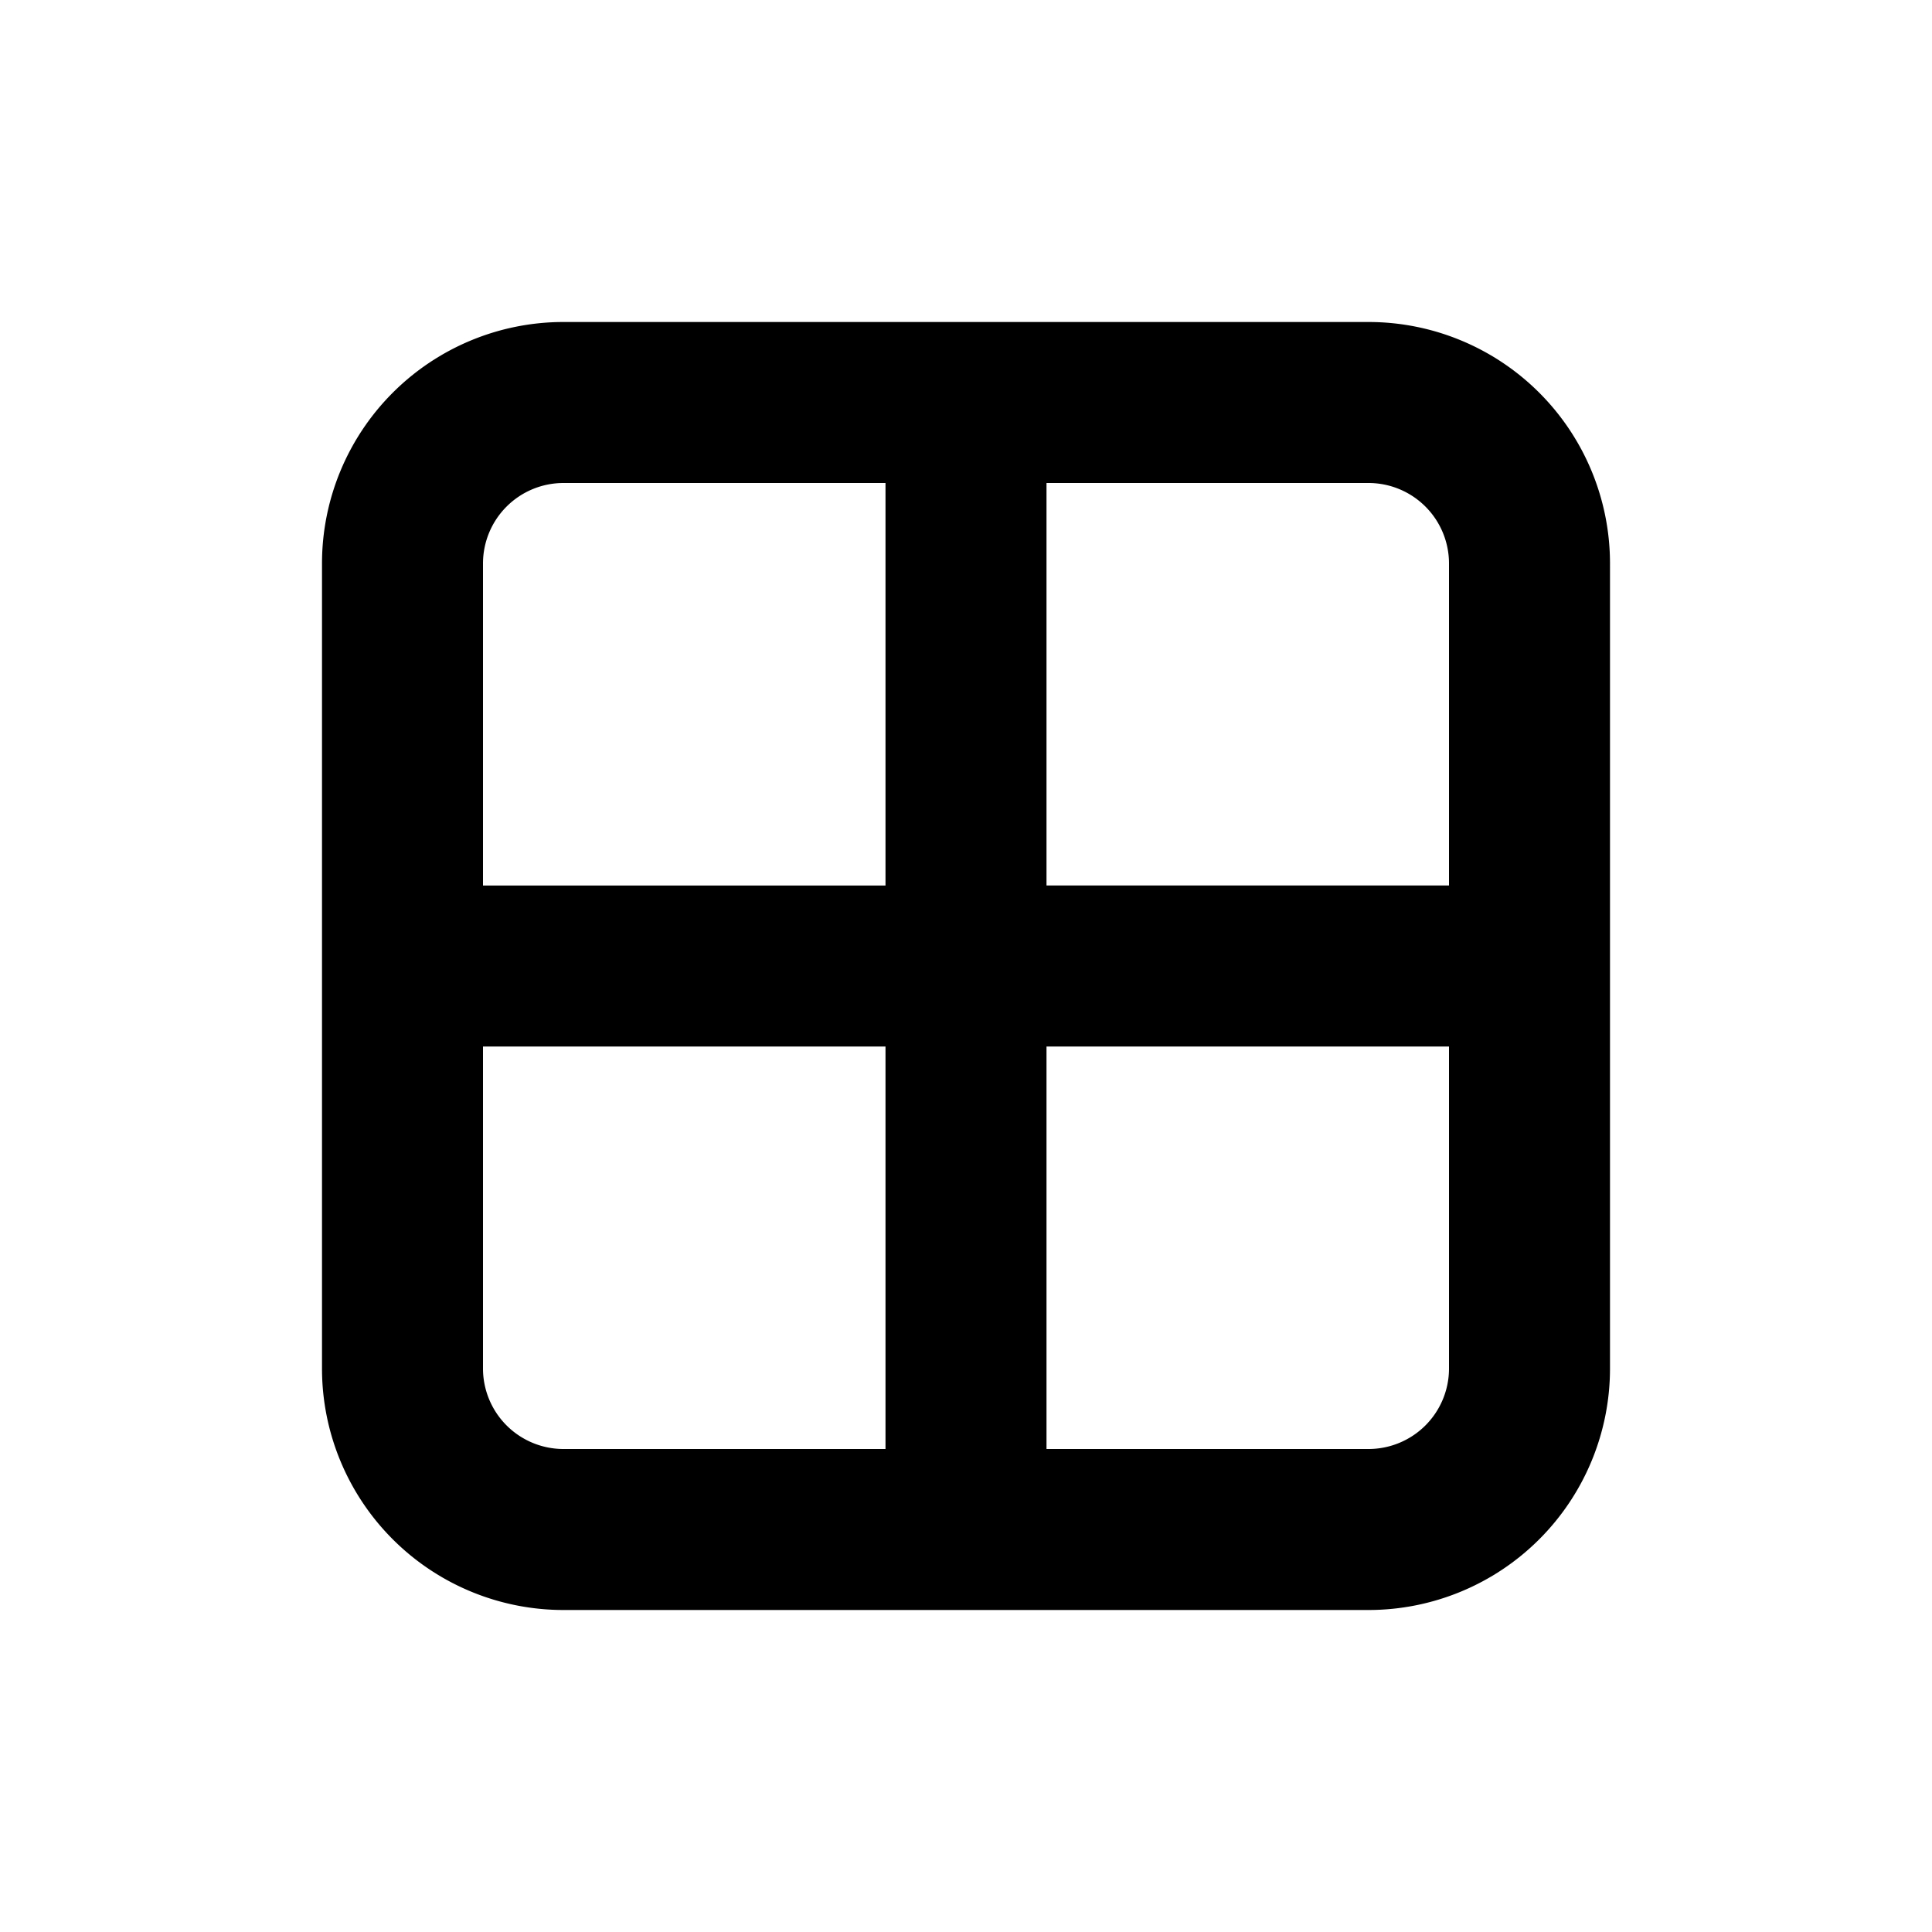 <svg width="24" height="24" fill="none" xmlns="http://www.w3.org/2000/svg"><path fill-rule="evenodd" clip-rule="evenodd" d="M4 7a3 3 0 013-3h10a3 3 0 013 3v10a3 3 0 01-3 3H7a3 3 0 01-3-3V7zm3-1a1 1 0 00-1 1v4h5V6H7zm6 0v5h5V7a1 1 0 00-1-1h-4zm5 7h-5v5h4a1 1 0 001-1v-4zm-7 5v-5H6v4a1 1 0 001 1h4z" fill="#000"/></svg>